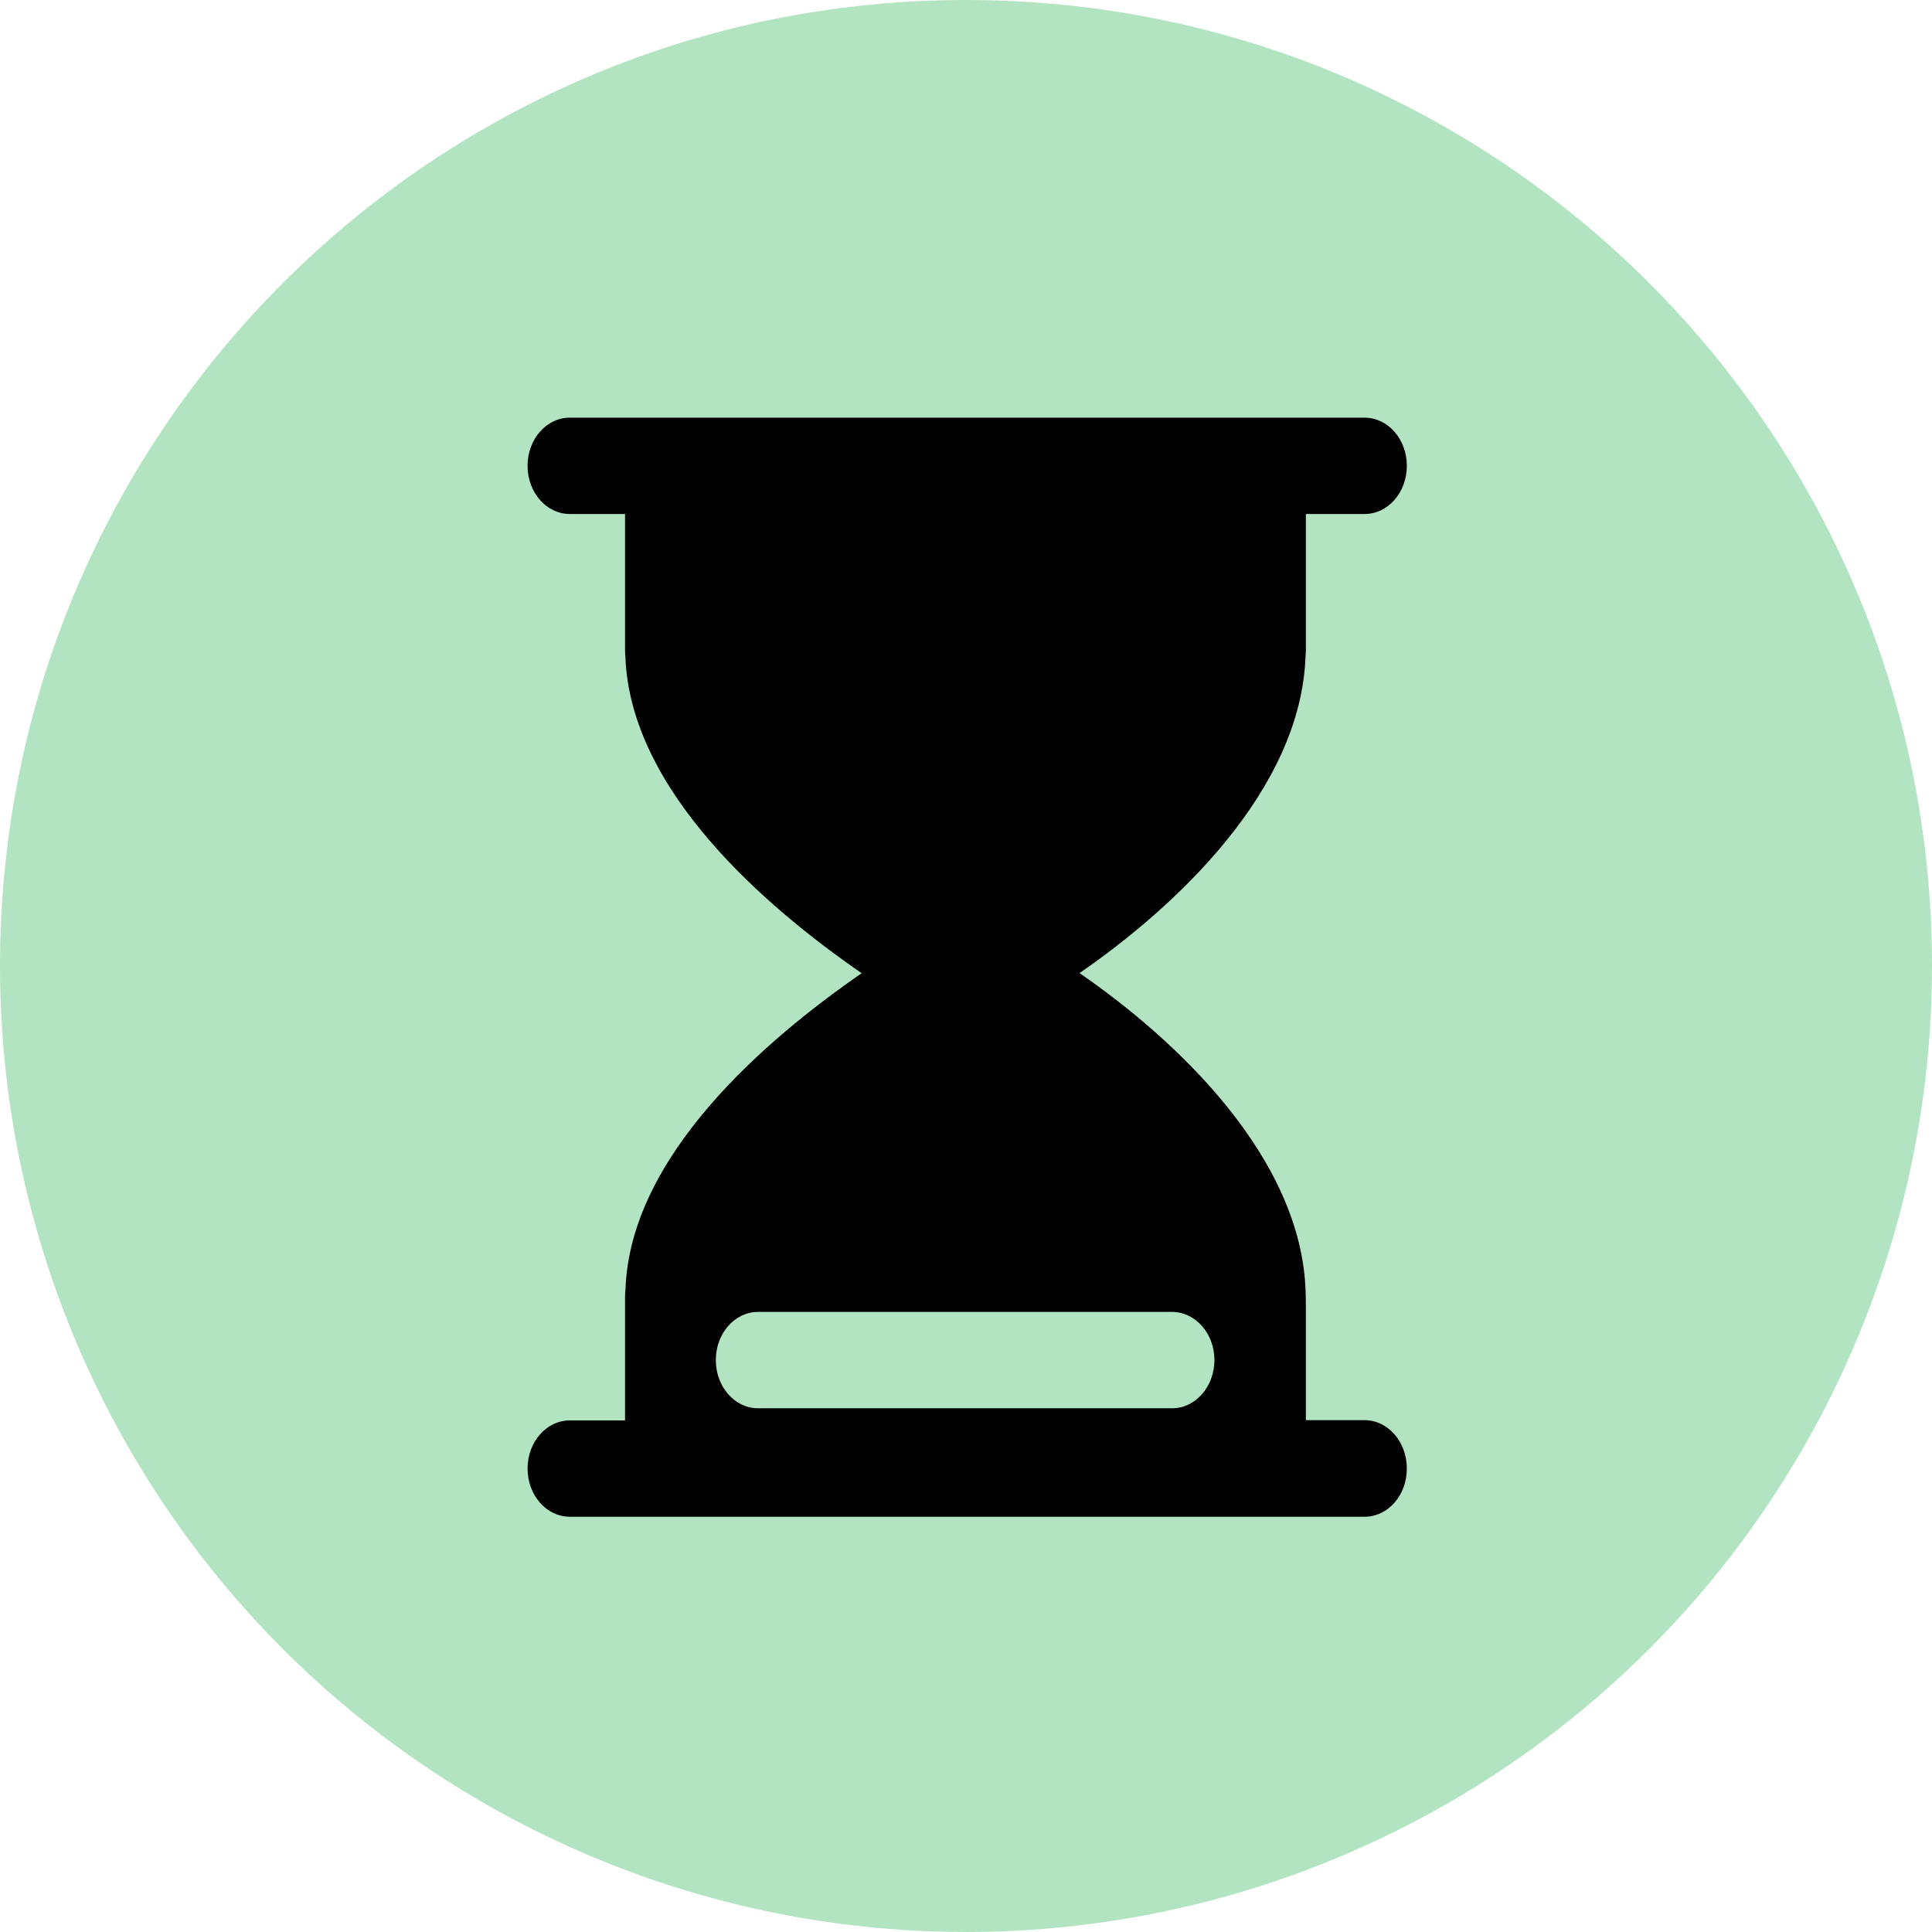 <svg width="175.781px" height="175.781px" viewBox="0 0 175.781 175.781" version="1.1"
    xmlns="http://www.w3.org/2000/svg" xmlns:xlink="http://www.w3.org/1999/xlink">
    <g id="页面-1" stroke="none" stroke-width="1" fill="none" fill-rule="evenodd">
        <g id="编组" fill-rule="nonzero">
            <path
                d="M0,87.891 C0,119.291 16.752,148.306 43.945,164.006 C71.139,179.706 104.642,179.706 131.836,164.006 C159.029,148.306 175.781,119.291 175.781,87.891 C175.781,39.35 136.431,0 87.891,0 C39.35,0 0,39.35 0,87.891 Z"
                id="路径" fill="#B2E4C1"></path>
            <g transform="translate(48, 38)" fill="currentColor" id="形状">
                <path
                    d="M76.154,91.211 L70.813,91.211 L70.813,80.766 C70.813,80.496 70.813,80.225 70.803,79.977 L70.803,79.91 C70.803,79.797 70.803,79.707 70.793,79.594 C70.455,67.268 58.936,56.541 50.218,50.535 C58.867,44.575 70.365,33.938 70.783,21.701 C70.803,21.544 70.813,21.375 70.813,21.206 L70.813,8.766 L76.154,8.766 C78.276,8.766 80,6.817 80,4.383 C80,1.961 78.286,0 76.154,0 L3.846,0 C1.724,0 0,1.949 0,4.383 C0,6.806 1.714,8.766 3.846,8.766 L8.868,8.766 L8.868,21.206 C8.868,21.375 8.878,21.544 8.898,21.701 C9.306,33.938 21.761,44.586 30.4,50.546 C21.771,56.507 9.326,67.11 8.908,79.324 C8.888,79.515 8.868,79.707 8.868,79.91 L8.868,91.234 L3.846,91.234 C1.724,91.234 0,93.183 0,95.617 C0,98.039 1.714,100 3.846,100 L76.154,100 C78.276,100 80,98.051 80,95.617 C80,93.172 78.276,91.211 76.154,91.211 L76.154,91.211 Z M58.647,90.13 L20.974,90.13 C18.852,90.13 17.128,88.18 17.128,85.746 C17.128,83.324 18.842,81.363 20.974,81.363 L58.647,81.363 C60.77,81.375 62.493,83.324 62.493,85.746 C62.493,88.158 60.77,90.13 58.647,90.13 L58.647,90.13 Z">
                </path>
            </g>
        </g>
    </g>
</svg>